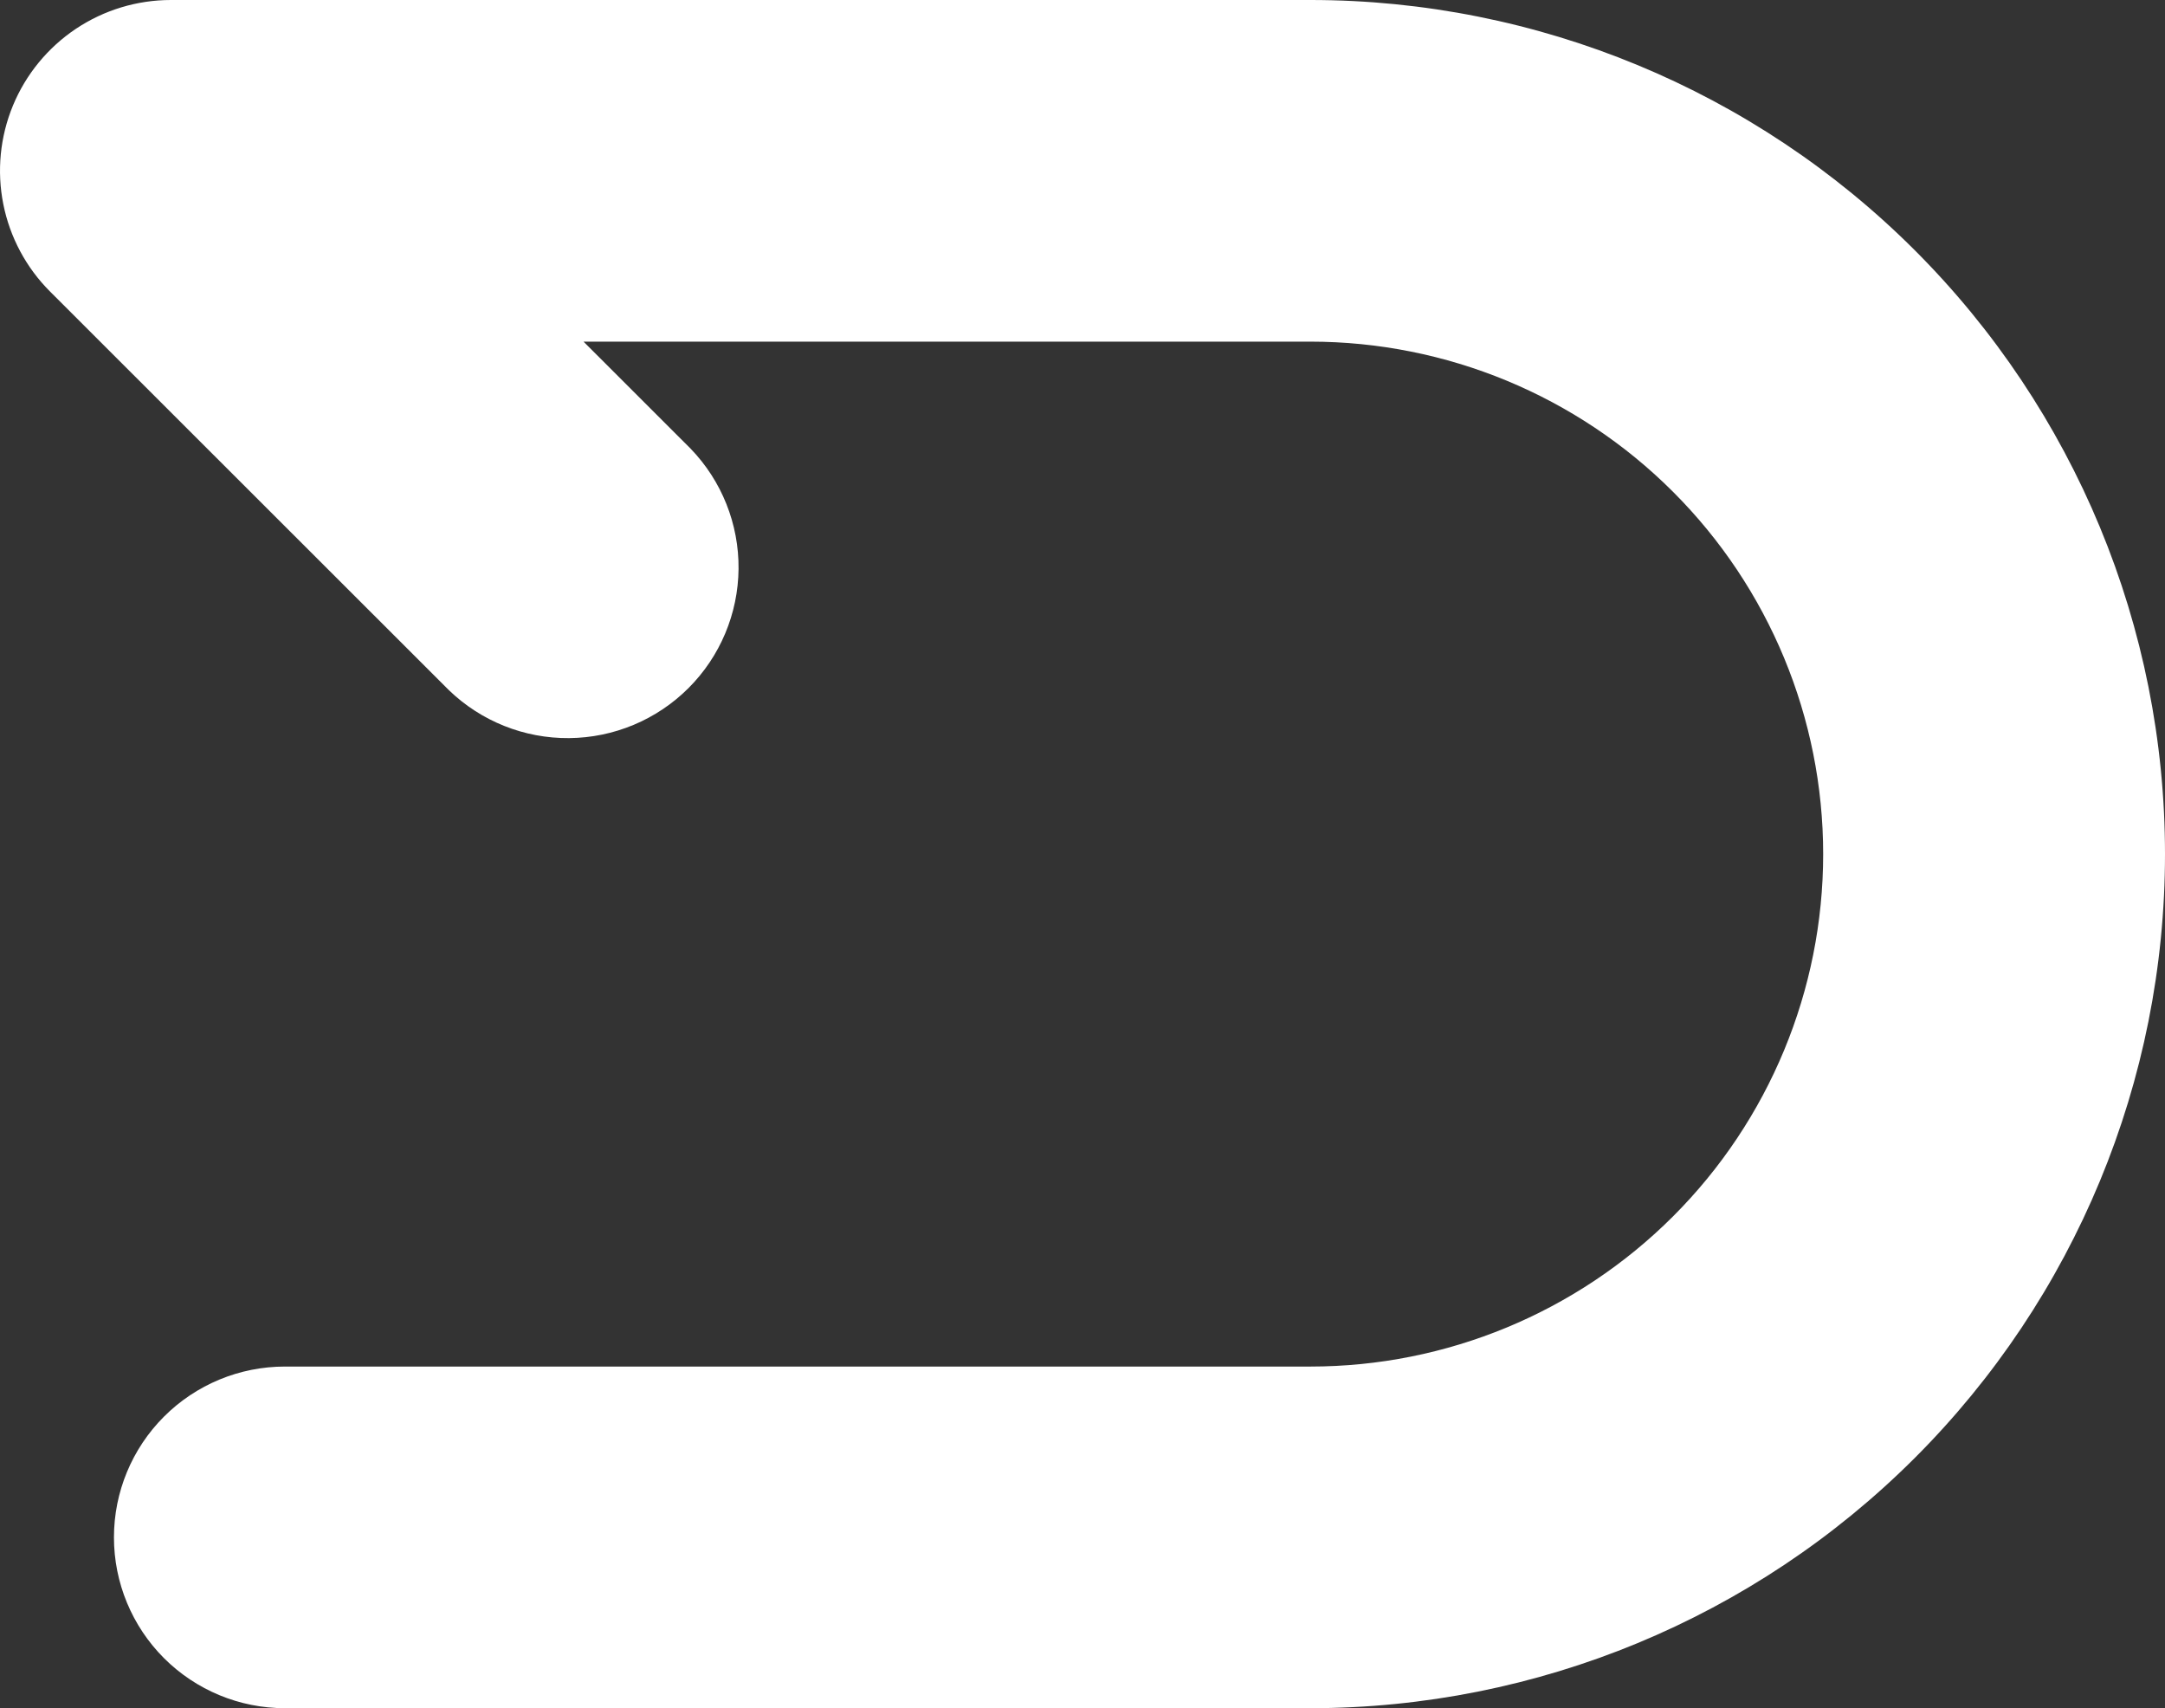 <svg width="90" height="71" viewBox="0 0 90 71" fill="none" xmlns="http://www.w3.org/2000/svg">
<rect x="0" y="0" width="90" height="71" fill="#333333" stroke="none"/>
<path fill-rule="evenodd" clip-rule="evenodd" d="M0.54 4.383C1.078 3.086 1.989 1.977 3.157 1.196C4.326 0.416 5.7 -0 7.105 4.57697e-08H54.474C63.896 4.57697e-08 72.932 3.74 79.595 10.398C86.257 17.055 90 26.085 90 35.5C90 44.915 86.257 53.945 79.595 60.602C72.932 67.26 63.896 71 54.474 71H11.842C9.958 71 8.151 70.252 6.818 68.921C5.486 67.589 4.737 65.783 4.737 63.9C4.737 62.017 5.486 60.211 6.818 58.88C8.151 57.548 9.958 56.8 11.842 56.8H54.474C60.127 56.8 65.549 54.556 69.546 50.561C73.544 46.567 75.79 41.149 75.79 35.5C75.79 29.851 73.544 24.433 69.546 20.439C65.549 16.444 60.127 14.2 54.474 14.2H24.258L28.71 18.649C30.004 19.989 30.719 21.783 30.702 23.644C30.685 25.506 29.937 27.287 28.619 28.602C27.301 29.918 25.518 30.664 23.655 30.679C21.792 30.695 19.998 29.978 18.659 28.684L2.08 12.117C1.087 11.125 0.411 9.86 0.137 8.483C-0.137 7.107 0.003 5.68 0.54 4.383Z" fill="white"/>
</svg>

